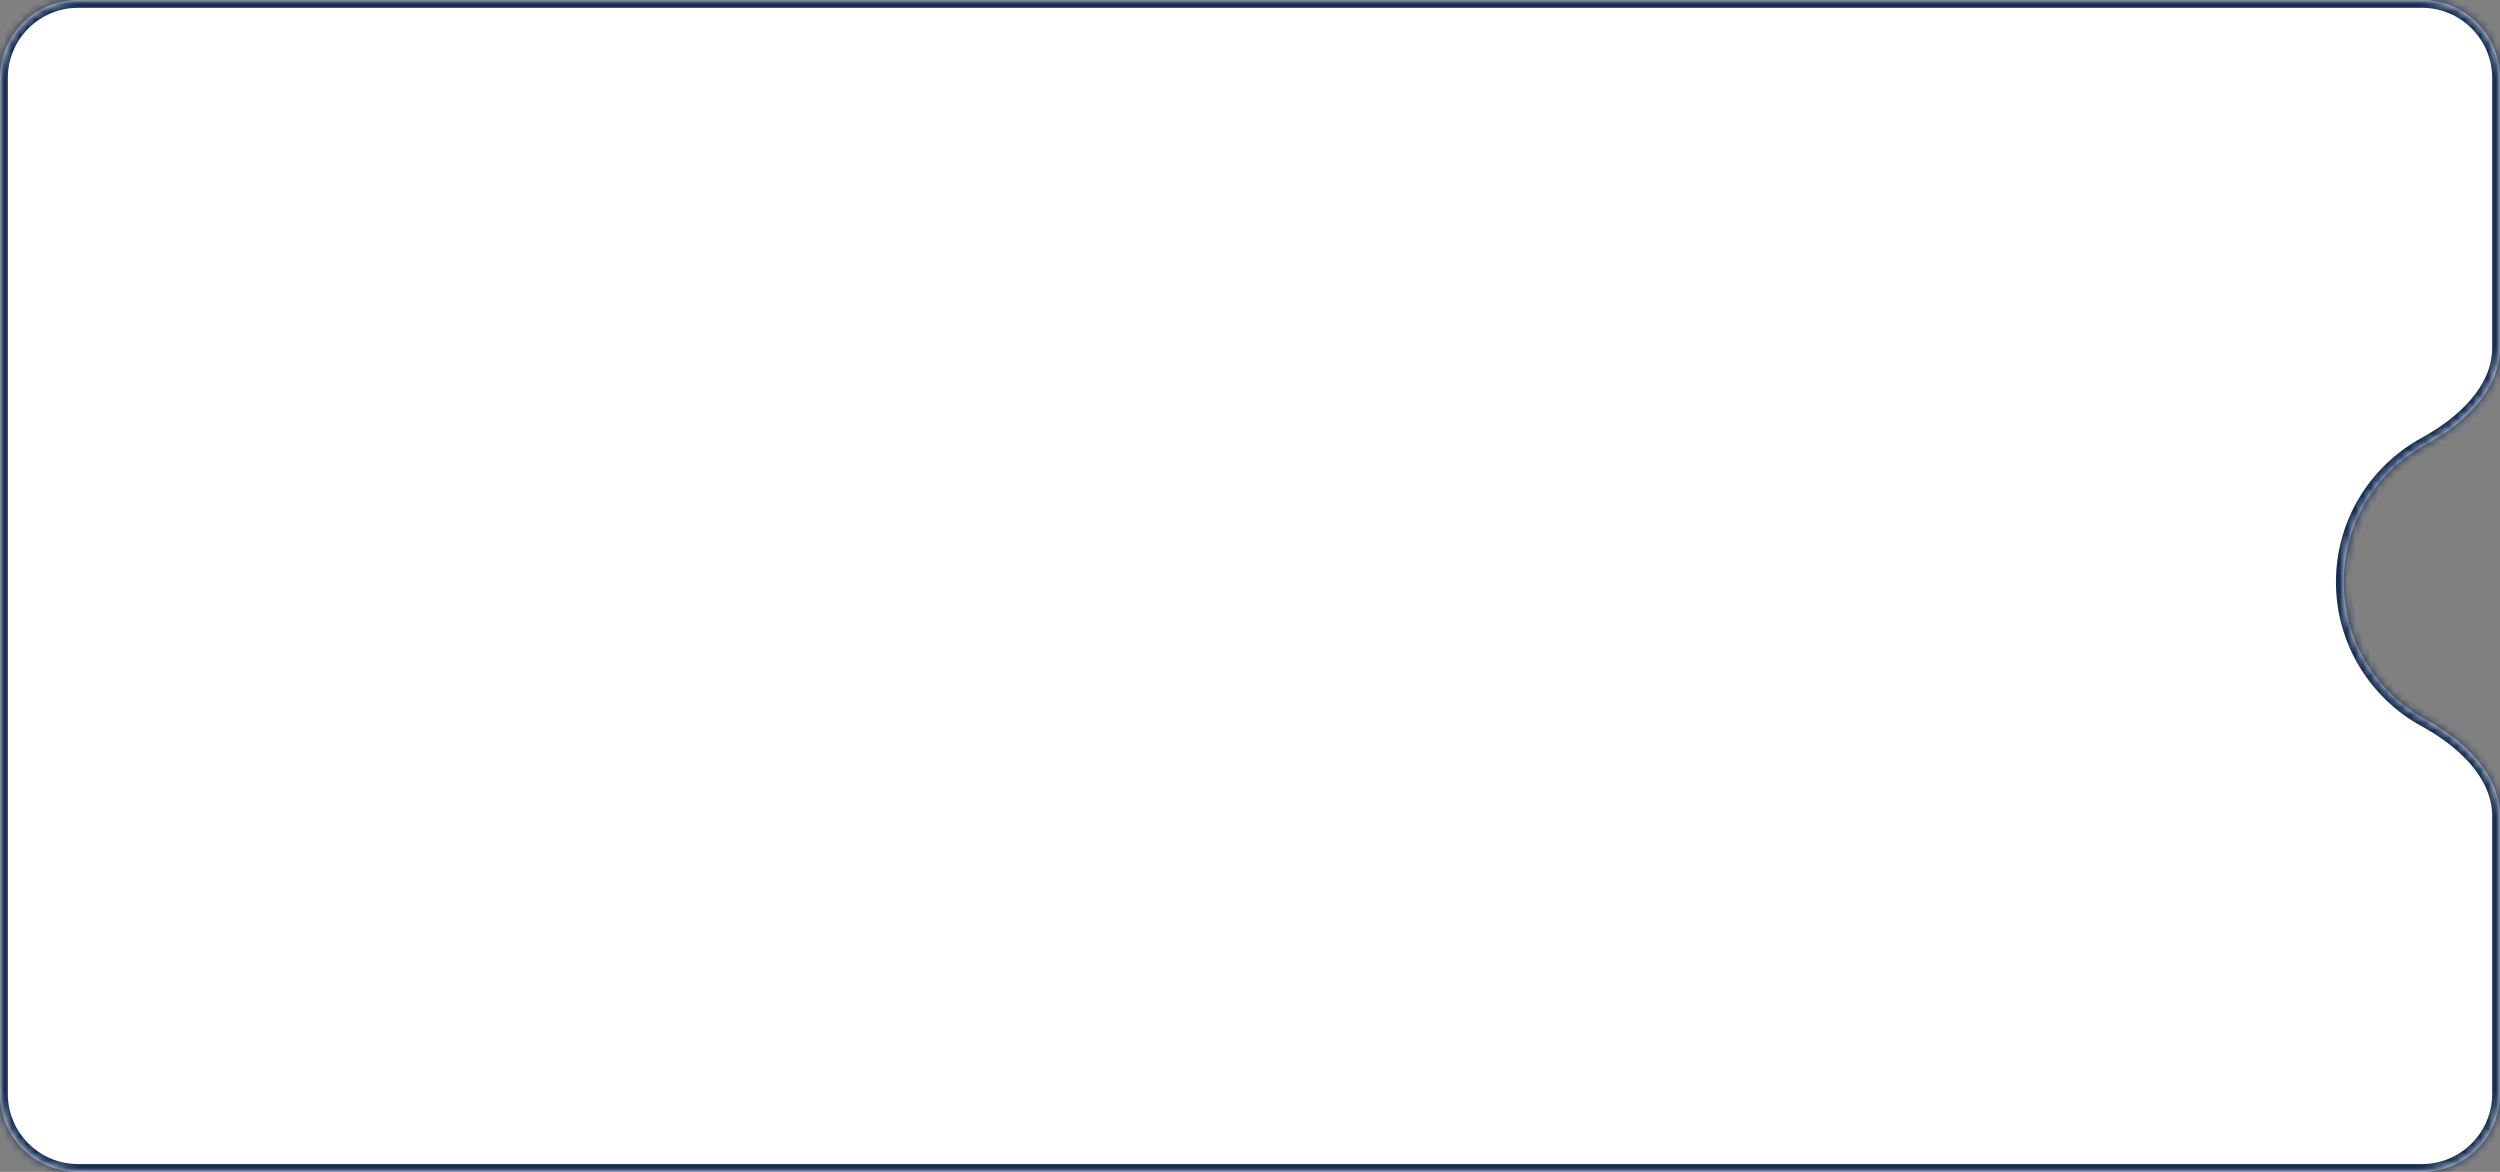 <svg width="320" height="150" viewBox="0 0 320 150" fill="none" xmlns="http://www.w3.org/2000/svg">
<rect x="0" y="0" width="320" height="150" fill="#808080" stroke="none"/>
<mask id="path-1-inside-1_1835_265" fill="white">
<path d="M320 44.5C320 50.023 315.255 54.293 310.41 56.945C304.207 60.341 300 66.929 300 74.5C300 82.071 304.207 88.659 310.41 92.055C315.255 94.707 320 98.977 320 104.5V140C320 145.523 315.523 150 310 150H10C4.477 150 0 145.523 0 140V10C0 4.477 4.477 0 10 0H310C315.523 0 320 4.477 320 10V44.5Z"/>
</mask>
<path d="M320 44.5C320 50.023 315.255 54.293 310.41 56.945C304.207 60.341 300 66.929 300 74.5C300 82.071 304.207 88.659 310.41 92.055C315.255 94.707 320 98.977 320 104.5V140C320 145.523 315.523 150 310 150H10C4.477 150 0 145.523 0 140V10C0 4.477 4.477 0 10 0H310C315.523 0 320 4.477 320 10V44.5Z" fill="white"/>
<path d="M310.41 92.055L310.89 91.178L310.41 92.055ZM310.41 56.945L309.93 56.068C303.419 59.632 299 66.549 299 74.5H300H301C301 67.309 304.995 61.049 310.89 57.822L310.41 56.945ZM300 74.5H299C299 82.451 303.419 89.368 309.93 92.933L310.41 92.055L310.89 91.178C304.995 87.951 301 81.691 301 74.5H300ZM320 104.5H319V140H320H321V104.5H320ZM310 150V149H10V150V151H310V150ZM0 140H1V10H0H-1V140H0ZM10 0V1H310V0V-1H10V0ZM320 10H319V44.5H320H321V10H320ZM310 0V1C314.971 1 319 5.029 319 10H320H321C321 3.925 316.075 -1 310 -1V0ZM10 150V149C5.029 149 1 144.971 1 140H0H-1C-1 146.075 3.925 151 10 151V150ZM320 140H319C319 144.971 314.971 149 310 149V150V151C316.075 151 321 146.075 321 140H320ZM310.41 92.055L309.93 92.933C312.284 94.221 314.573 95.882 316.263 97.852C317.948 99.817 319 102.043 319 104.5H320H321C321 101.434 319.68 98.764 317.781 96.55C315.887 94.341 313.381 92.541 310.89 91.178L310.41 92.055ZM0 10H1C1 5.029 5.029 1 10 1V0V-1C3.925 -1 -1 3.925 -1 10H0ZM310.41 56.945L310.89 57.822C313.381 56.459 315.887 54.659 317.781 52.45C319.68 50.236 321 47.566 321 44.5H320H319C319 46.957 317.948 49.183 316.263 51.148C314.573 53.118 312.284 54.779 309.93 56.068L310.41 56.945Z" fill="#172E55" mask="url(#path-1-inside-1_1835_265)"/>
</svg>
